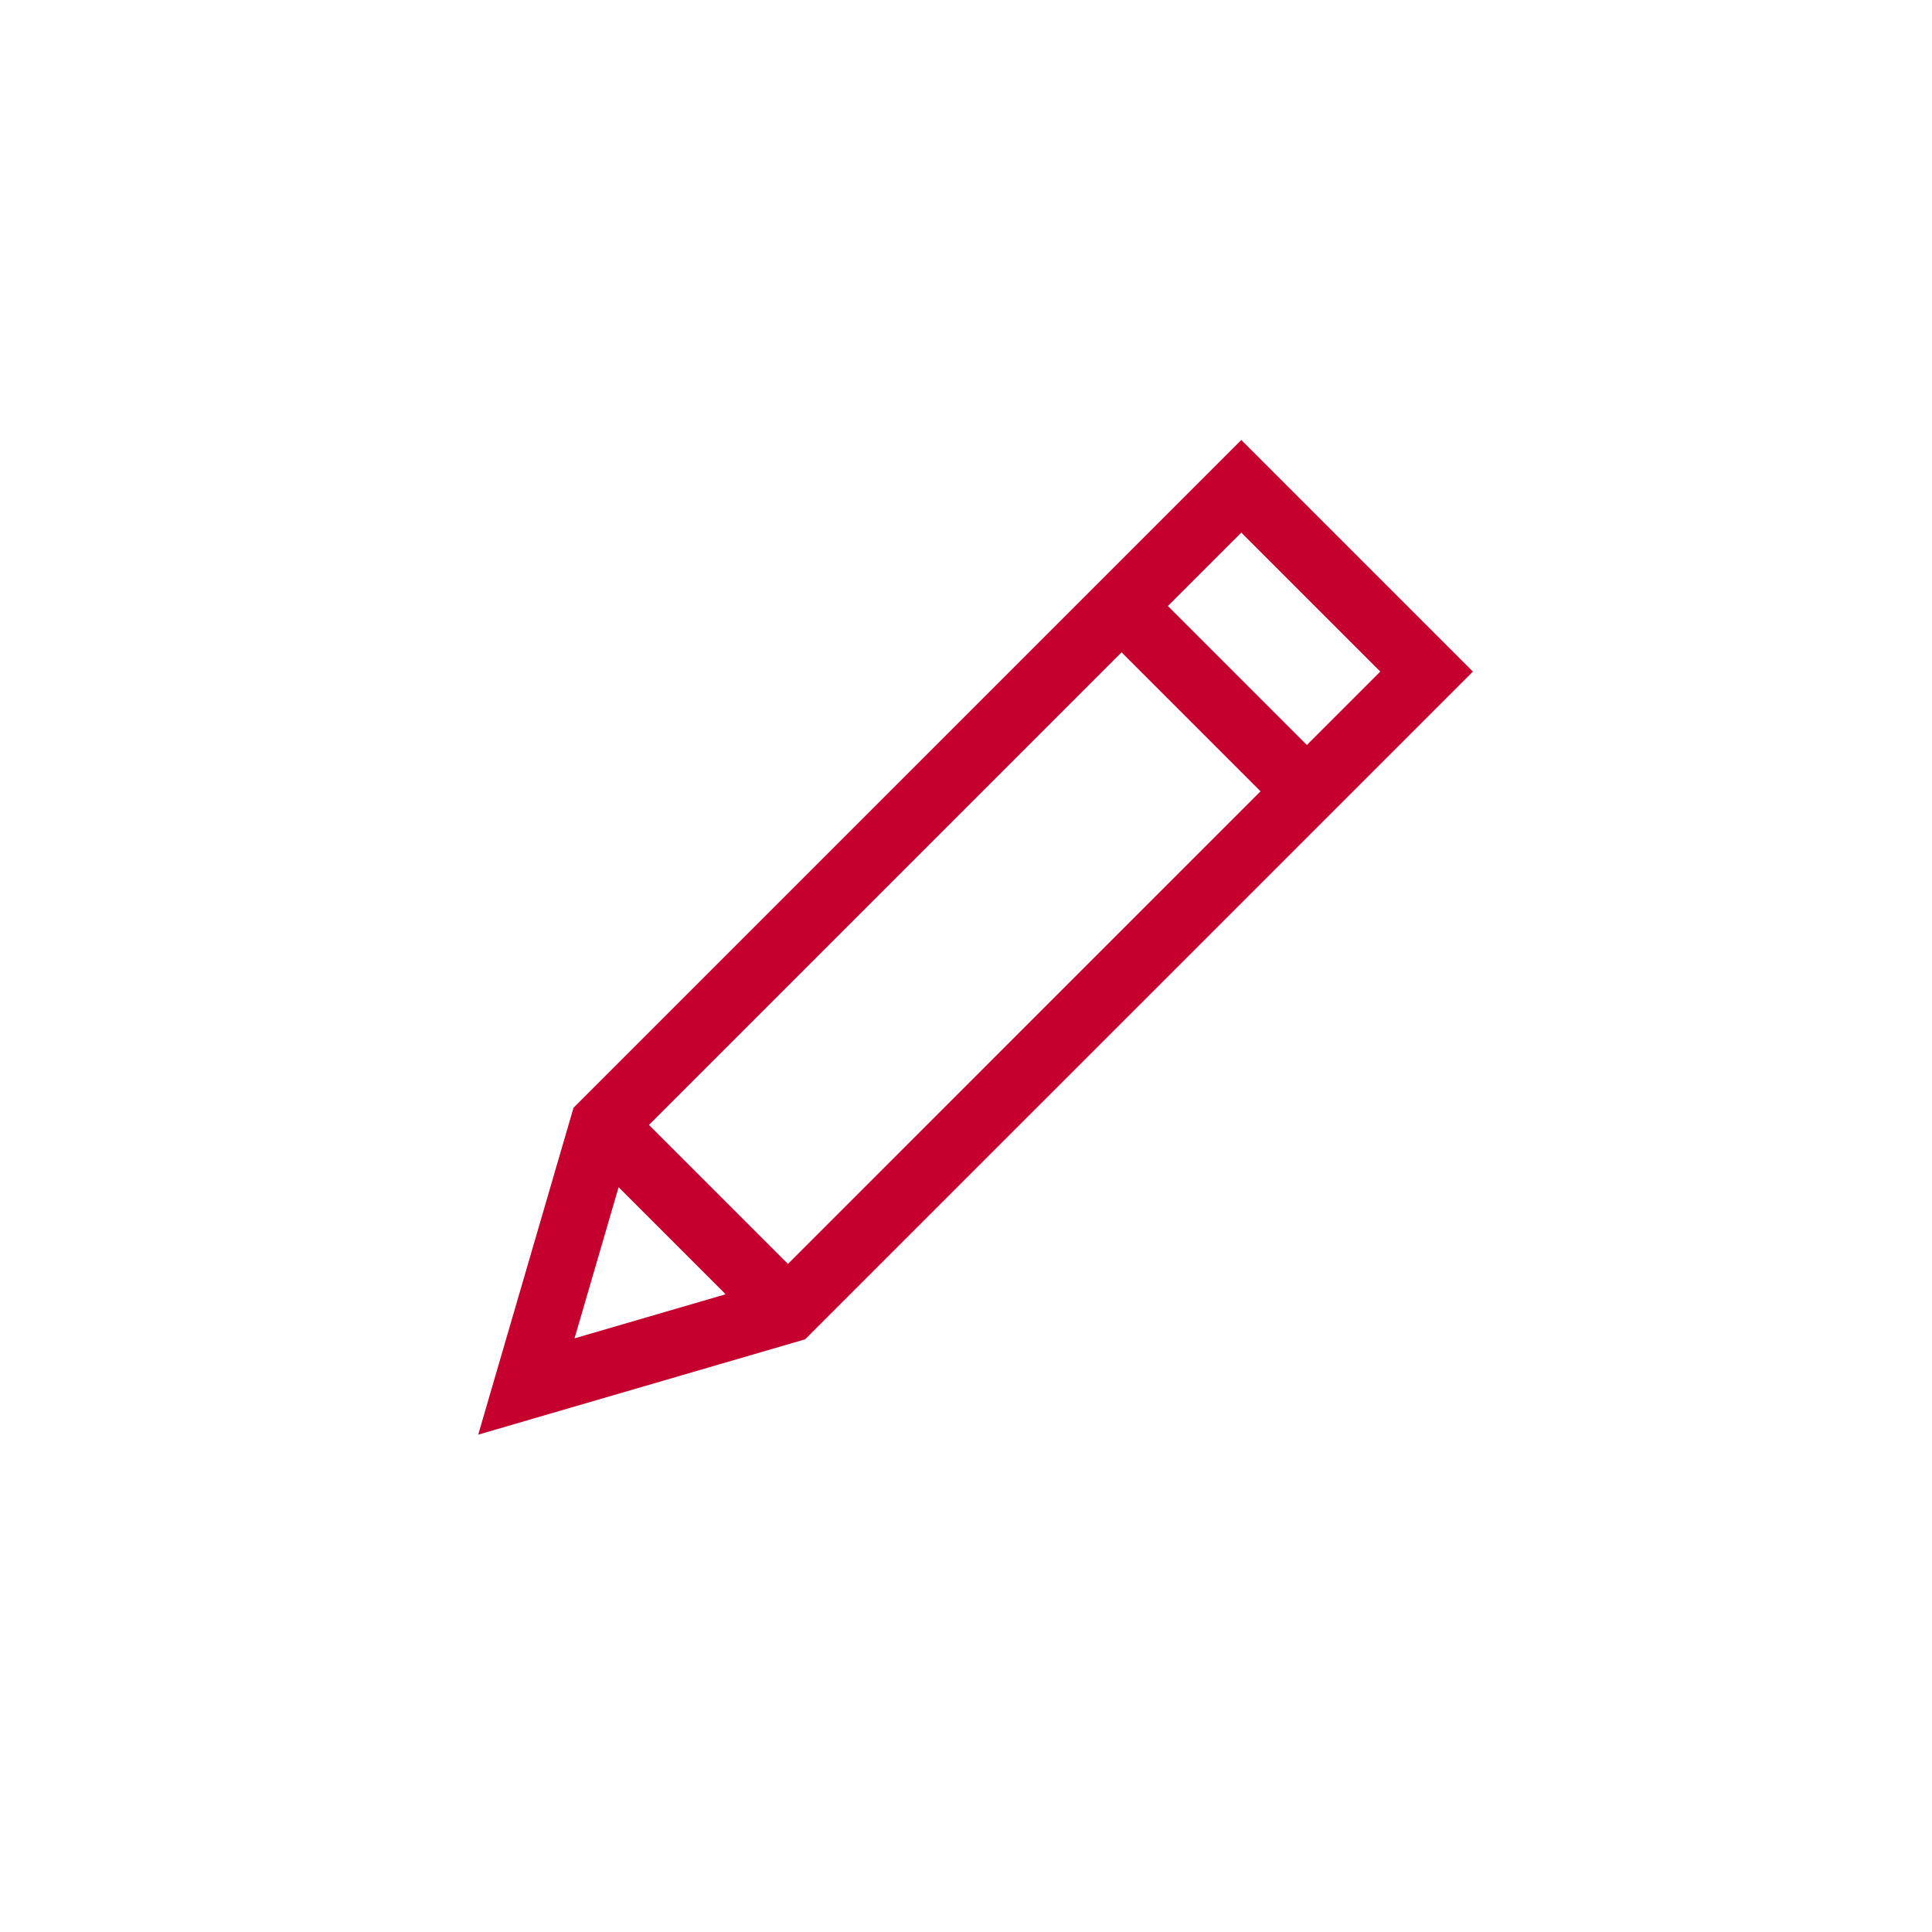 <svg width="101" height="101" viewBox="0 0 101 101" fill="none" xmlns="http://www.w3.org/2000/svg">
<g filter="url(#filter0_d_39_22)">
<circle cx="50.5" cy="48.5" r="46.5" fill="white"/>
</g>
<path d="M77 35.108L64.892 23L29.983 57.909L25 75L42.091 70.016L77 35.108ZM33.926 58.809L58.633 34.103L65.897 41.367L41.191 66.074L33.926 58.809ZM72.157 35.108L68.319 38.946L61.054 31.681L64.892 27.843L72.157 35.108ZM32.339 62.065L37.935 67.661L30.035 69.965L32.339 62.065Z" fill="#C5002F"/>
<defs>
<filter id="filter0_d_39_22" x="0" y="0" width="101" height="101" filterUnits="userSpaceOnUse" color-interpolation-filters="sRGB">
<feFlood flood-opacity="0" result="BackgroundImageFix"/>
<feColorMatrix in="SourceAlpha" type="matrix" values="0 0 0 0 0 0 0 0 0 0 0 0 0 0 0 0 0 0 127 0" result="hardAlpha"/>
<feOffset dy="2"/>
<feGaussianBlur stdDeviation="2"/>
<feComposite in2="hardAlpha" operator="out"/>
<feColorMatrix type="matrix" values="0 0 0 0 0 0 0 0 0 0 0 0 0 0 0 0 0 0 0.16 0"/>
<feBlend mode="normal" in2="BackgroundImageFix" result="effect1_dropShadow_39_22"/>
<feBlend mode="normal" in="SourceGraphic" in2="effect1_dropShadow_39_22" result="shape"/>
</filter>
</defs>
</svg>
